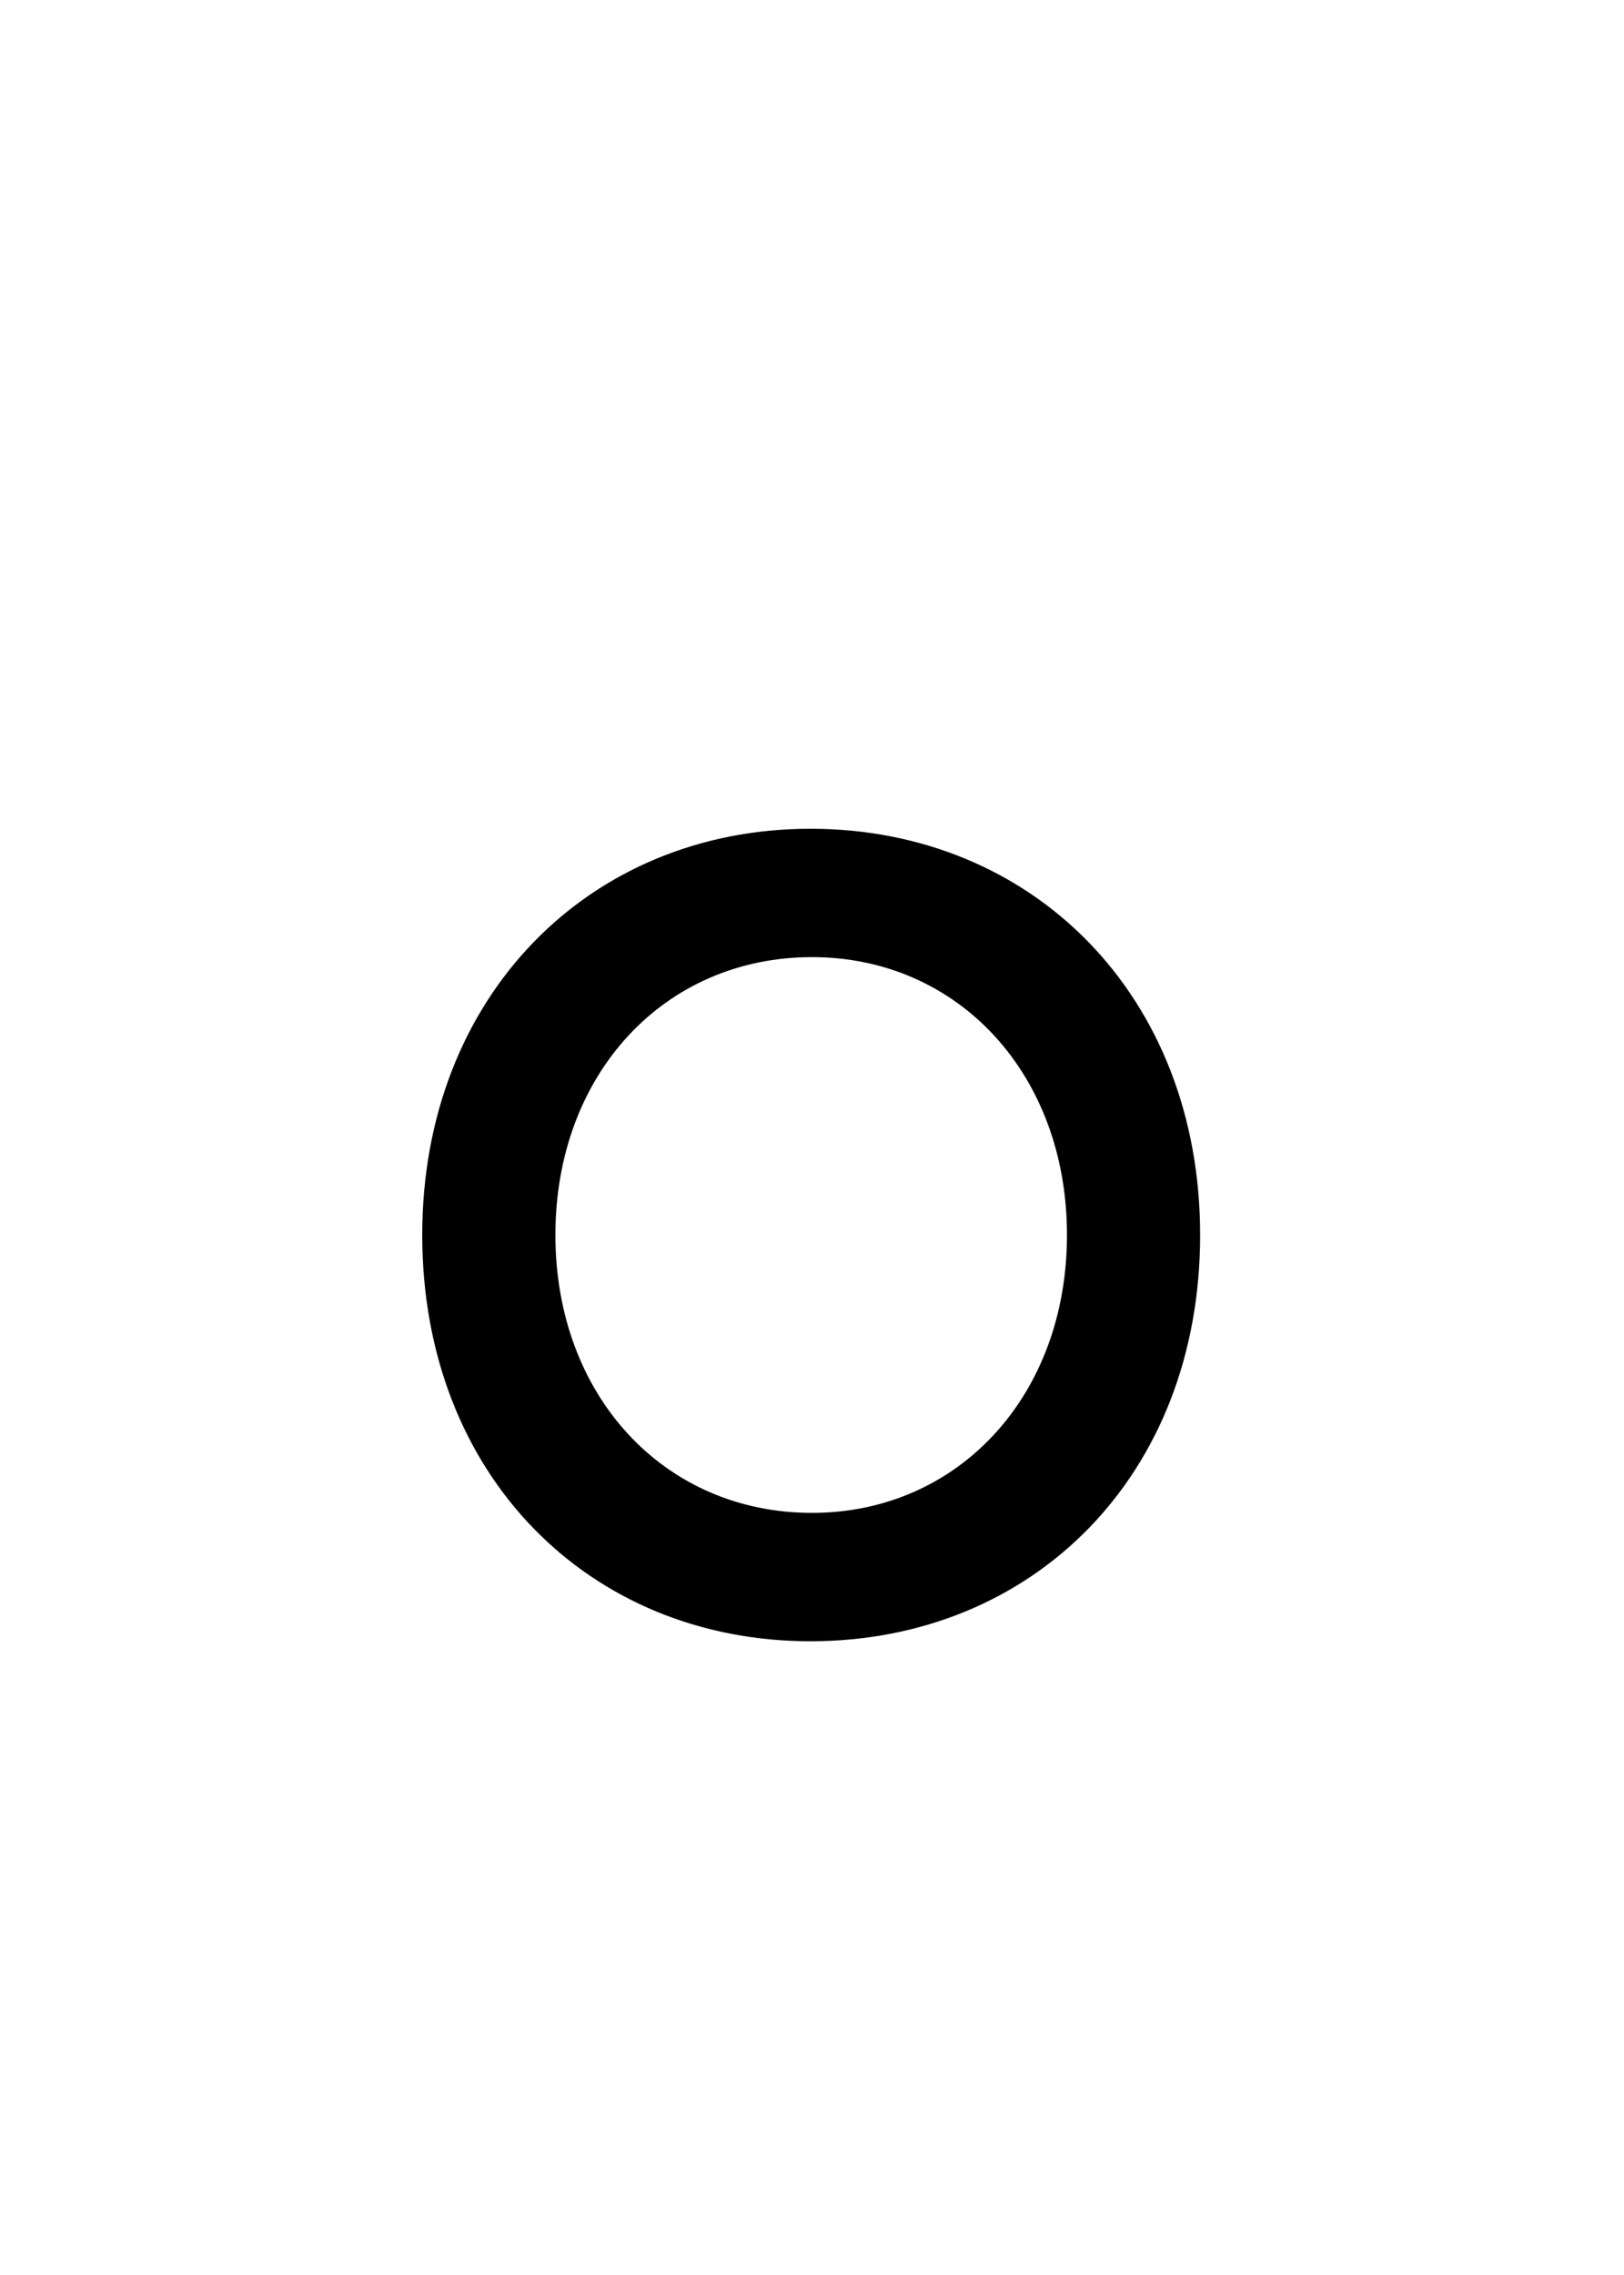 <?xml version="1.0" encoding="UTF-8" standalone="no"?>
<svg
   xmlns:dc="http://purl.org/dc/elements/1.1/"
   xmlns:cc="http://creativecommons.org/ns#"
   xmlns:rdf="http://www.w3.org/1999/02/22-rdf-syntax-ns#"
   xmlns:svg="http://www.w3.org/2000/svg"
   xmlns="http://www.w3.org/2000/svg"
   id="svg4"
   version="1.1"
   xml:space="default"
   font-size="0"
   preserveAspectRatio="xMidYMid"
   viewBox="0, 0, 20, 28"
   overflow="inherit"
   height="28"
   width="20"
   y="0"
   x="0">
  <defs
     id="defs8" />
  <g
     id="text2"
     style="font-size:20px;font-family:'Menoe Grotesque Pro';fill:#000000"
     aria-label="о">
    <path
       id="path12"
       style="font-size:20px;font-family:'Menoe Grotesque Pro';fill:#000000"
       d="m 9.98,20.2 c 2.74,0 4.8,-2.04 4.8,-5 0,-2.94 -2.06,-5 -4.8,-5 -2.72,0 -4.78,2.06 -4.78,5 0,2.96 2.06,5 4.78,5 z M 10,18.62 c -1.82,0 -3.16,-1.44 -3.16,-3.42 0,-1.98 1.34,-3.42 3.16,-3.42 1.8,0 3.14,1.44 3.14,3.42 0,1.98 -1.34,3.42 -3.14,3.42 z" />
  </g>
</svg>
